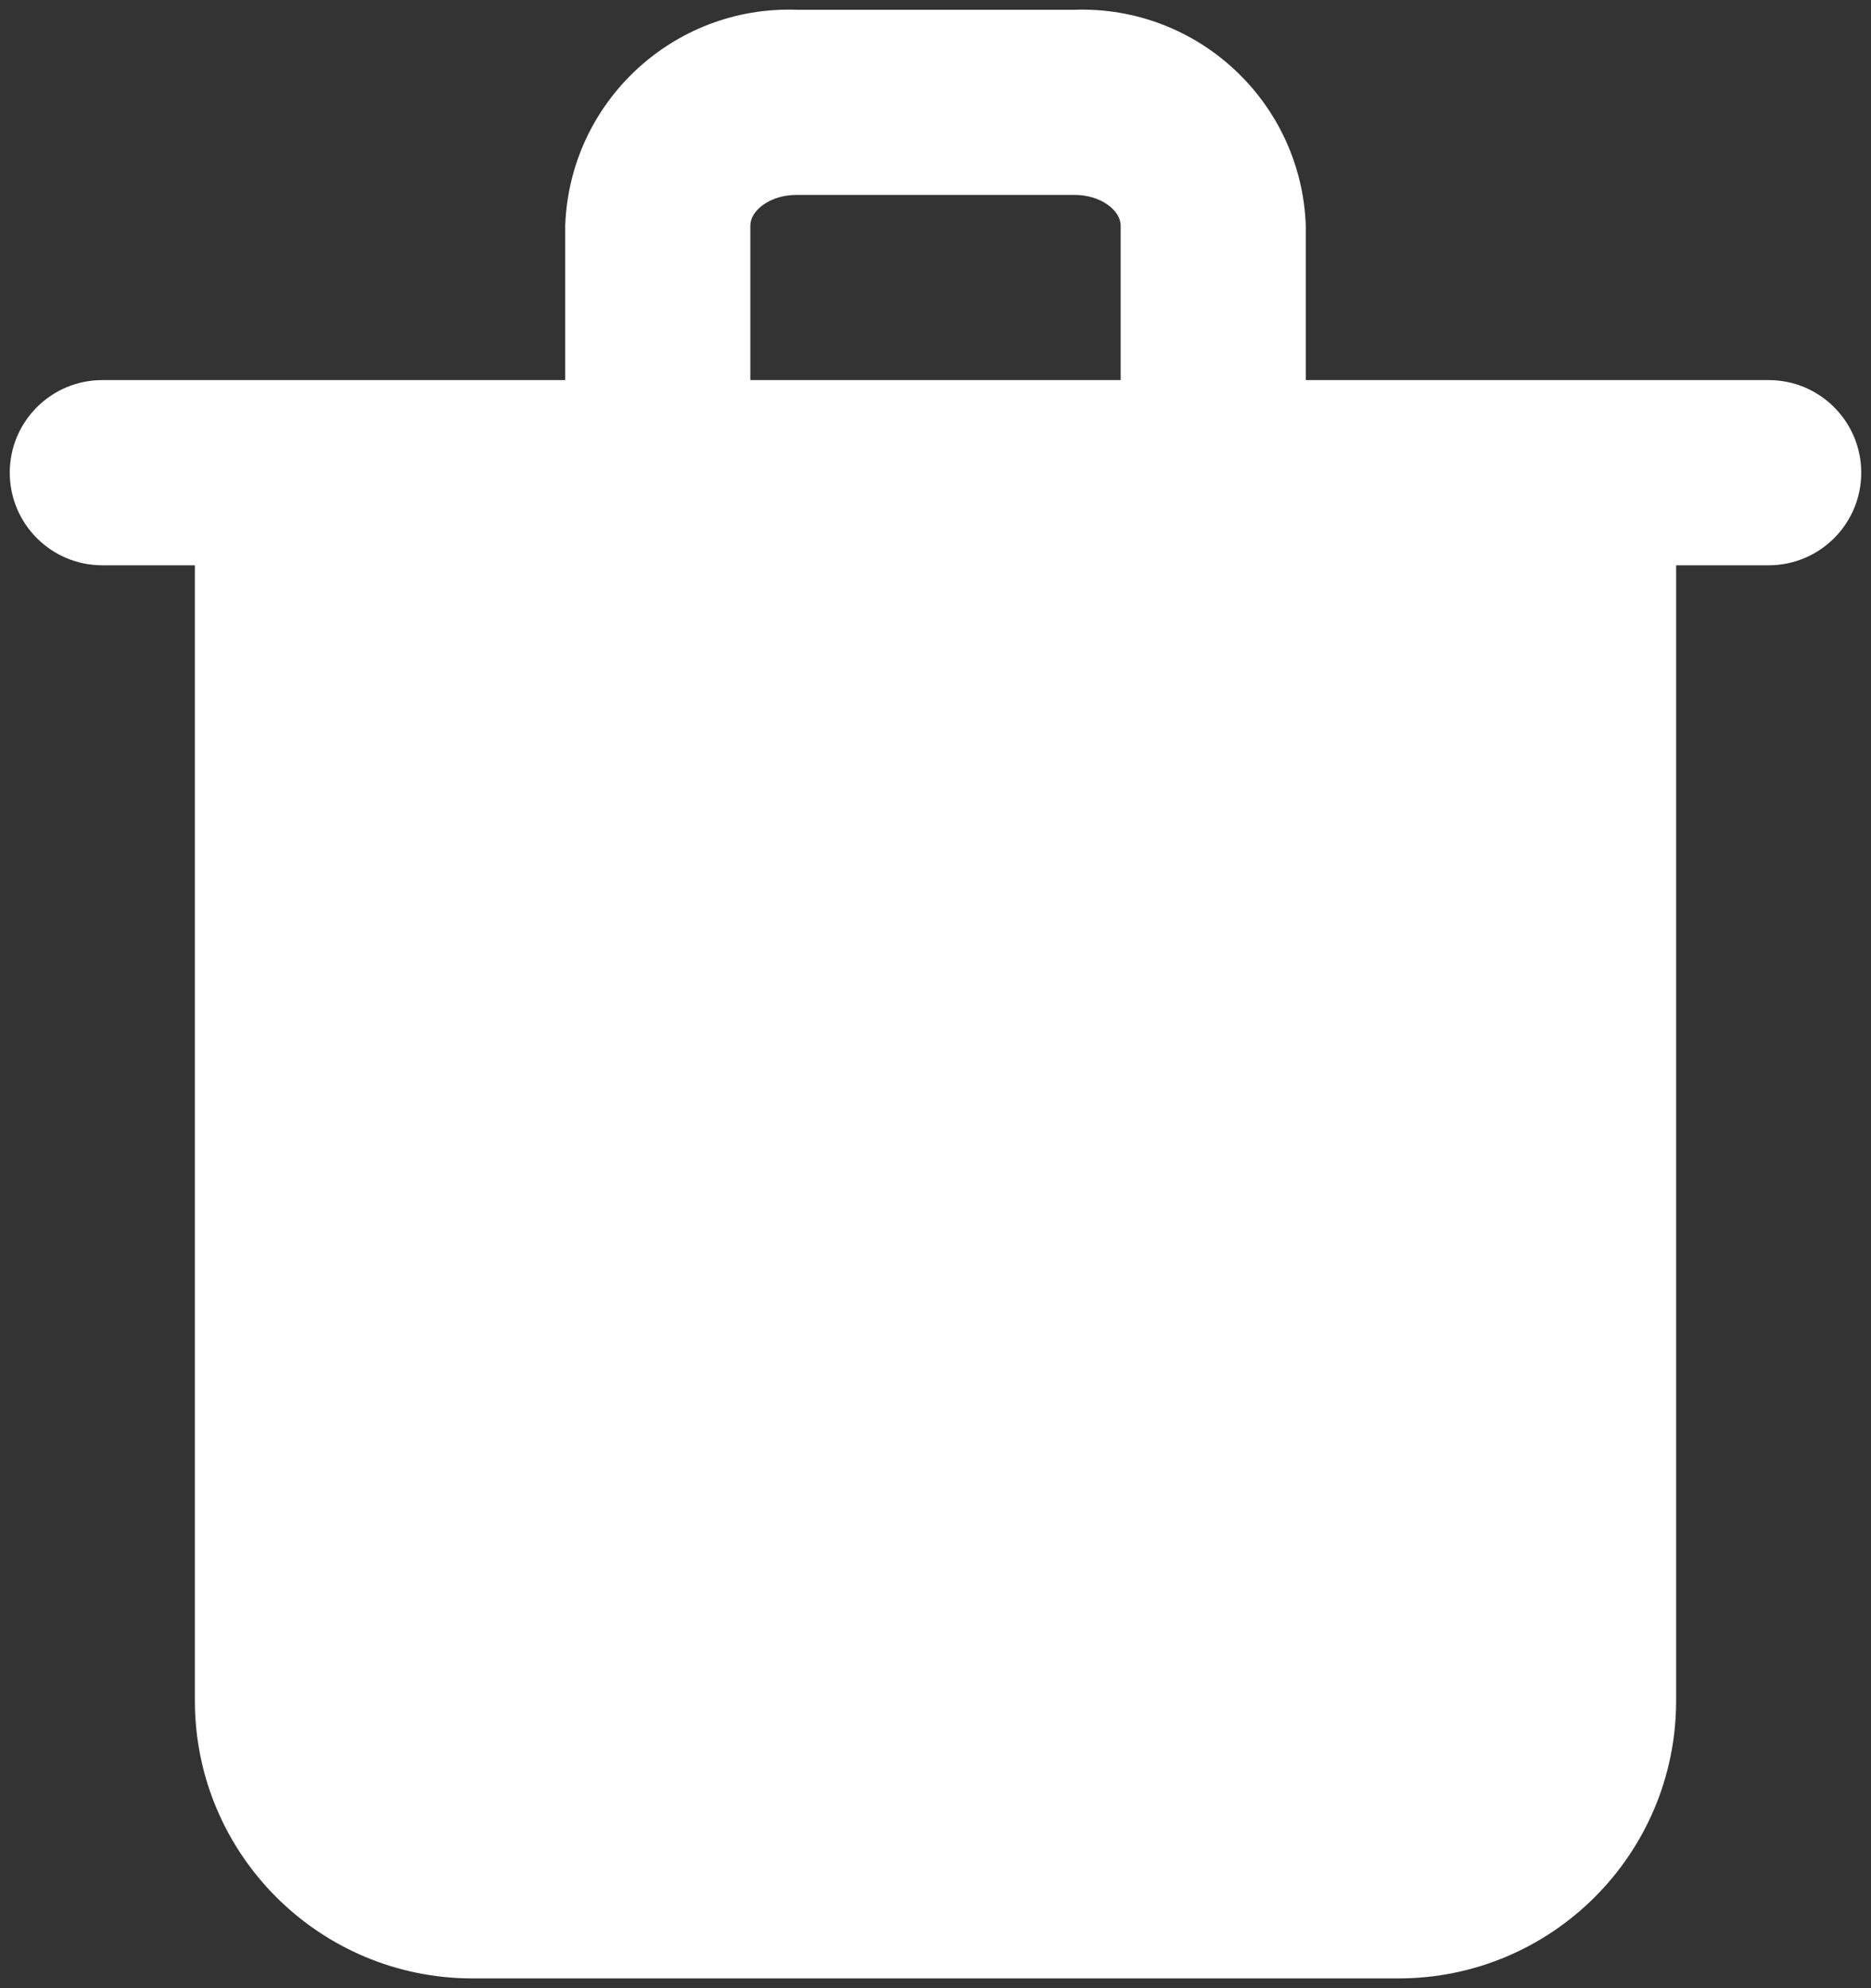 <?xml version="1.0" encoding="UTF-8"?>
<?xml-stylesheet type="text/css" href="svg.css"?>
<svg width="32px" height="34px" viewBox="0 0 32 34" version="1.1" xmlns="http://www.w3.org/2000/svg" xmlns:xlink="http://www.w3.org/1999/xlink">
    <rect x="0" y="0" width="32" height="34" fill="#333333" stroke="none"/>
    <g id="Symbols" stroke="none" stroke-width="1" fill="none" fill-rule="evenodd">
        <g id="sidebar" transform="translate(-44, -491)" fill="#FFFFFF" fill-rule="nonzero">
            <g id="Group-5">
                <g id="trash" transform="translate(41, 488)">
                    <path d="M33.25,9.5 L25.333,9.5 L25.333,6.856 C25.256,4.745 23.486,3.095 21.375,3.167 L16.625,3.167 C14.514,3.095 12.744,4.745 12.667,6.856 L12.667,9.5 L4.75,9.5 C3.876,9.5 3.167,10.209 3.167,11.083 C3.167,11.958 3.876,12.667 4.75,12.667 L6.333,12.667 L6.333,32.083 C6.333,34.707 8.46,36.833 11.083,36.833 L26.917,36.833 C29.54,36.833 31.667,34.707 31.667,32.083 L31.667,12.667 L33.25,12.667 C34.124,12.667 34.833,11.958 34.833,11.083 C34.833,10.209 34.124,9.5 33.25,9.5 Z M15.833,6.856 C15.833,6.603 16.166,6.333 16.625,6.333 L21.375,6.333 C21.834,6.333 22.167,6.603 22.167,6.856 L22.167,9.5 L15.833,9.5 L15.833,6.856 Z" id="Shape"></path>
                </g>
            </g>
        </g>
    </g>
</svg>